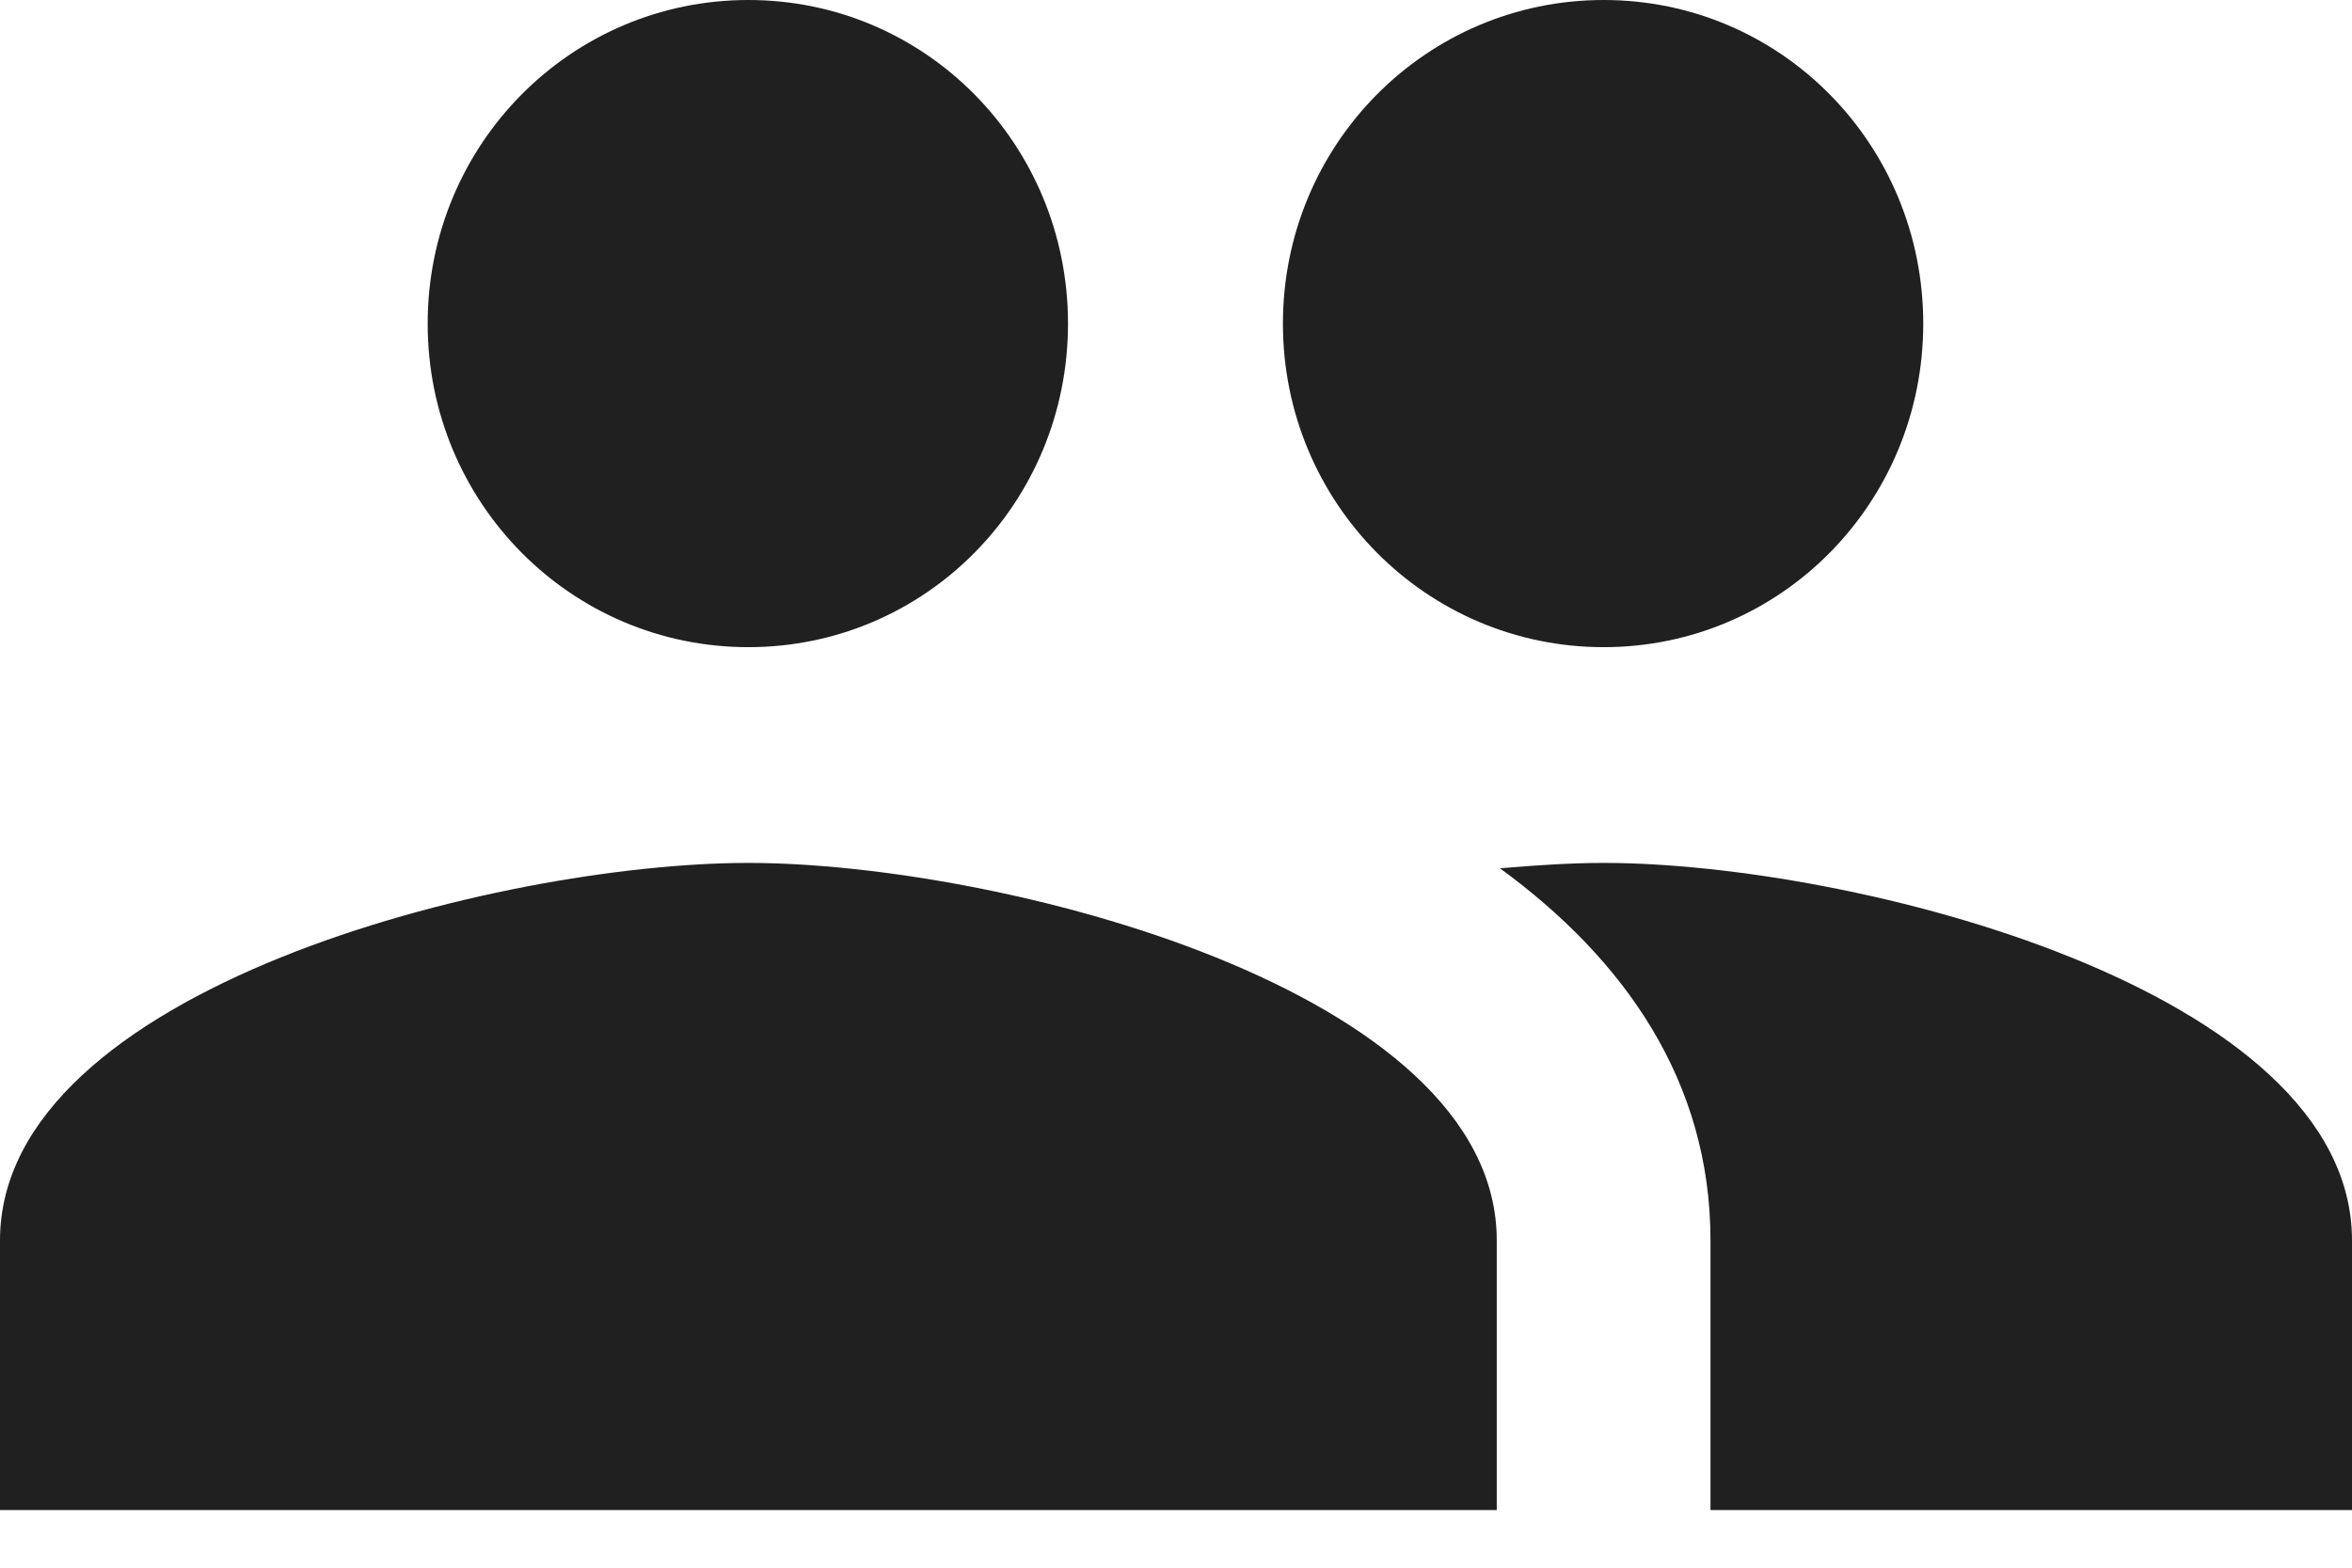 <svg width="24" height="16" viewBox="0 0 24 16" version="1.1" xmlns="http://www.w3.org/2000/svg" xmlns:xlink="http://www.w3.org/1999/xlink">
<title>users</title>
<desc>Created using Figma</desc>
<g id="Canvas" transform="translate(6743 1010)">
<g id="users">
<use xlink:href="#path0_fill" transform="translate(-6743 -1010)" fill="#202020"/>
</g>
</g>
<defs>
<path id="path0_fill" d="M 16.364 6.605C 18.174 6.605 19.625 5.13 19.625 3.303C 19.625 1.475 18.174 0 16.364 0C 14.553 0 13.091 1.475 13.091 3.303C 13.091 5.13 14.553 6.605 16.364 6.605ZM 7.636 6.605C 9.447 6.605 10.898 5.13 10.898 3.303C 10.898 1.475 9.447 0 7.636 0C 5.825 0 4.364 1.475 4.364 3.303C 4.364 5.13 5.825 6.605 7.636 6.605ZM 7.636 8.807C 5.095 8.807 0 10.095 0 12.66L 0 15.412L 15.273 15.412L 15.273 12.66C 15.273 10.095 10.178 8.807 7.636 8.807ZM 16.364 8.807C 16.047 8.807 15.687 8.829 15.306 8.862C 16.571 9.786 17.454 11.03 17.454 12.66L 17.454 15.412L 24 15.412L 24 12.66C 24 10.095 18.905 8.807 16.364 8.807Z"/>
</defs>
</svg>

